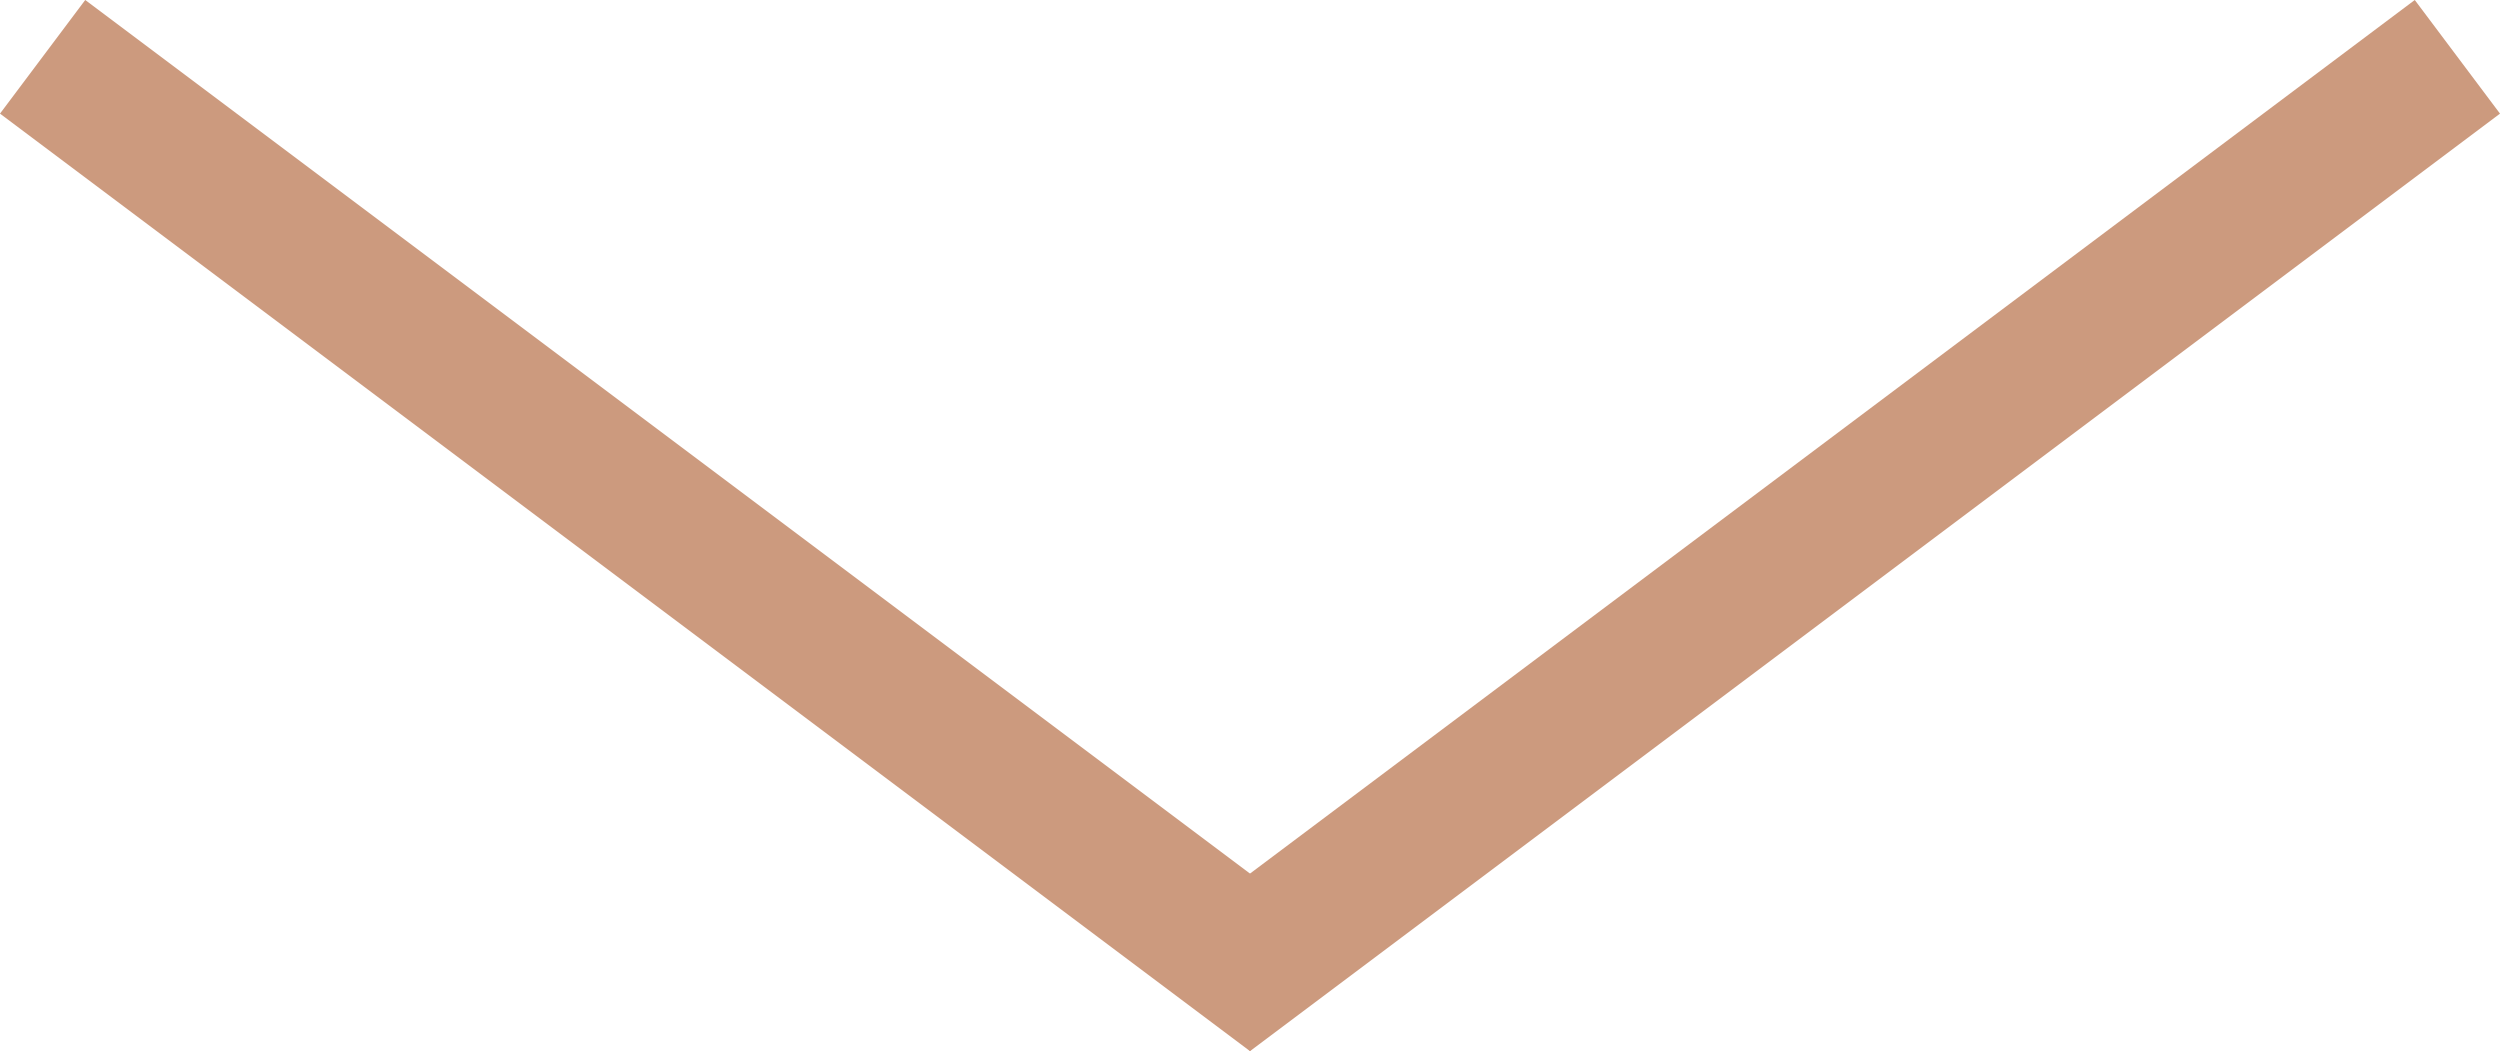 <svg width="264" height="111" viewBox="0 0 264 111" fill="none" xmlns="http://www.w3.org/2000/svg">
<line x1="4.5" y1="6" x2="136.5" y2="105" stroke="#CC9A7E" stroke-width="15"/>
<line y1="-7.5" x2="165" y2="-7.5" transform="matrix(-0.8 0.6 0.6 0.8 264 12)" stroke="#CC9A7E" stroke-width="15"/>
</svg>
